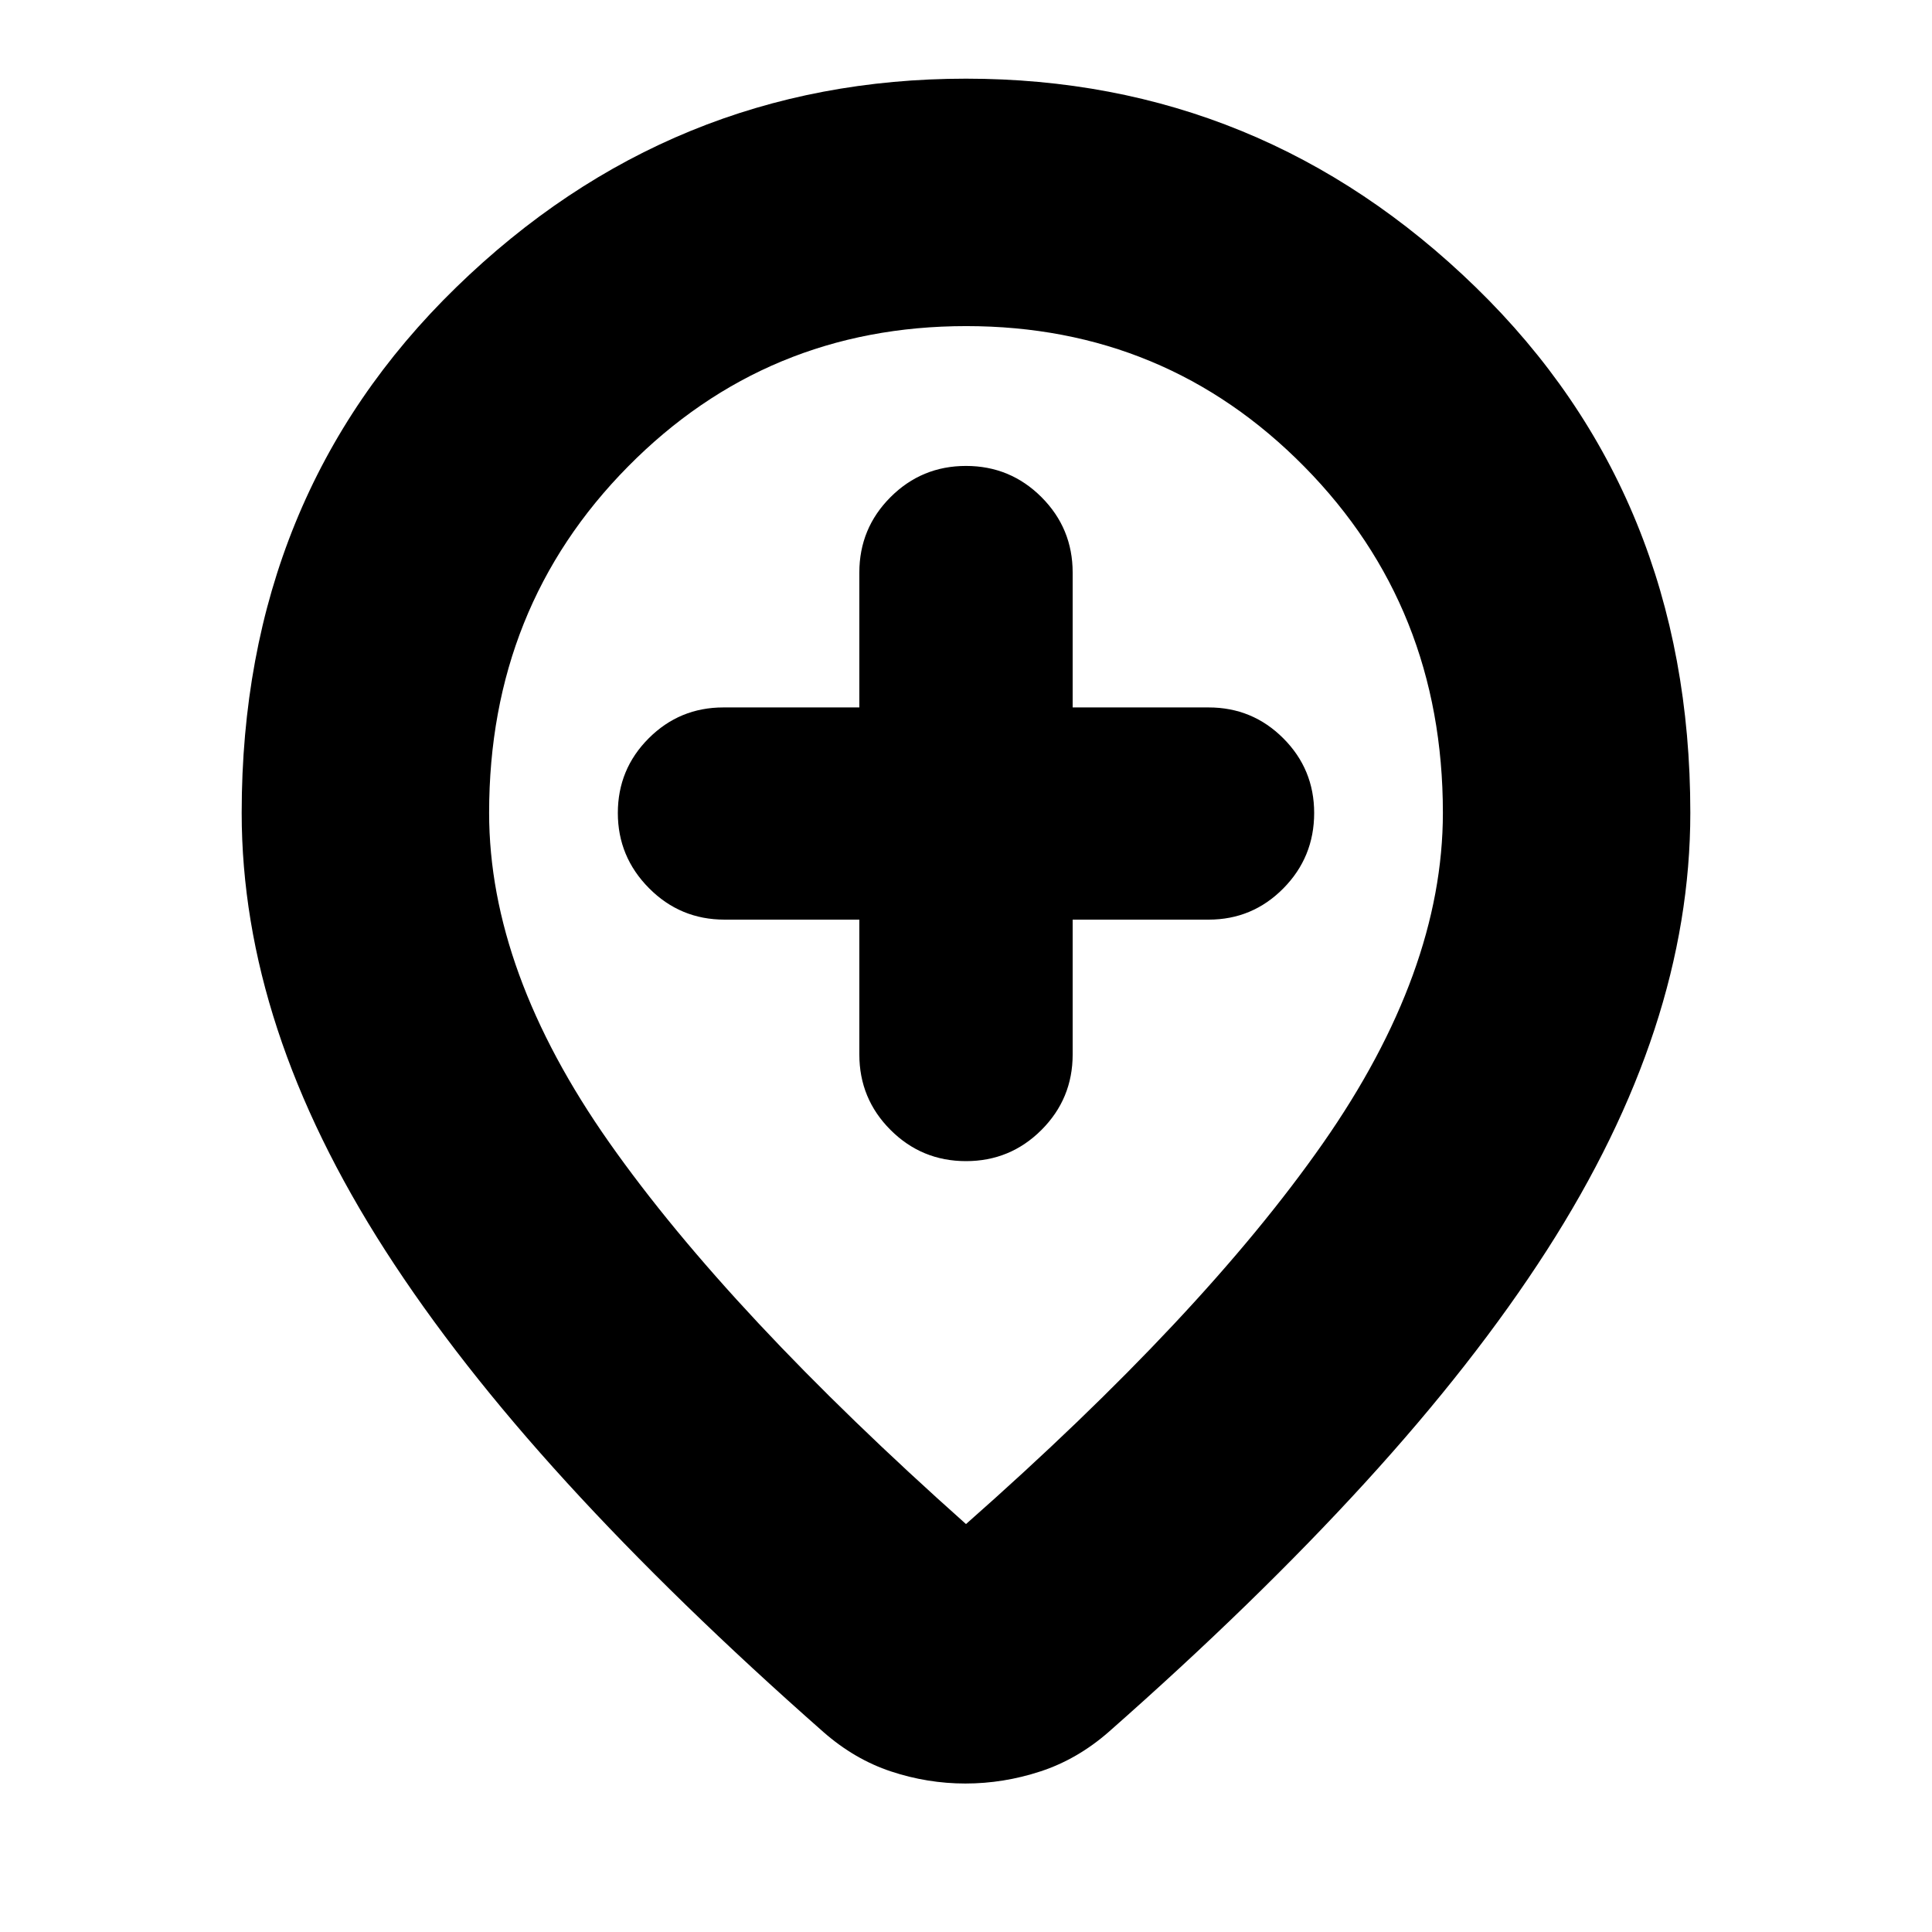 <svg xmlns="http://www.w3.org/2000/svg" height="24" viewBox="0 -960 960 960" width="24"><path d="M427-503.04v67q0 22 15.5 37.5t37.5 15.5q22 0 37.5-15.5t15.5-37.5v-67h67.57q21.76 0 37.09-15.5 15.34-15.5 15.34-37.5 0-21.76-15.34-37.1-15.33-15.34-37.09-15.34H533v-67q0-22-15.5-37.5t-37.5-15.5q-22 0-37.5 15.5t-15.5 37.5v67h-67.57q-21.76 0-37.09 15.34Q307-577.8 307-556.03q0 21.76 15.5 37.37 15.5 15.62 37.5 15.62h67Zm53 300.34q117.61-103.74 177.28-189.1 59.68-85.37 59.68-164.33 0-102.16-68.85-171.99-68.85-69.84-168-69.84T312-728.12q-68.96 69.83-68.96 171.99 0 78.96 59.68 163.83Q362.39-307.44 480-202.7Zm-.28 128.92q-18.85 0-36.97-6-18.11-6-33.58-19.57-73.13-64.43-127.47-123.93-54.35-59.5-90.2-115.28-35.85-55.79-53.63-109.98-17.78-54.2-17.78-107.59 0-157.32 106.53-261.05Q333.16-920.91 480-920.91q146.84 0 253.38 103.73 106.53 103.73 106.53 261.05 0 53.39-17.78 107.59-17.78 54.19-53.63 109.98-35.85 55.78-90.2 115.28-54.34 59.5-127.47 123.93-15.54 13.57-33.9 19.57-18.35 6-37.21 6ZM480-560Z"/></svg>
